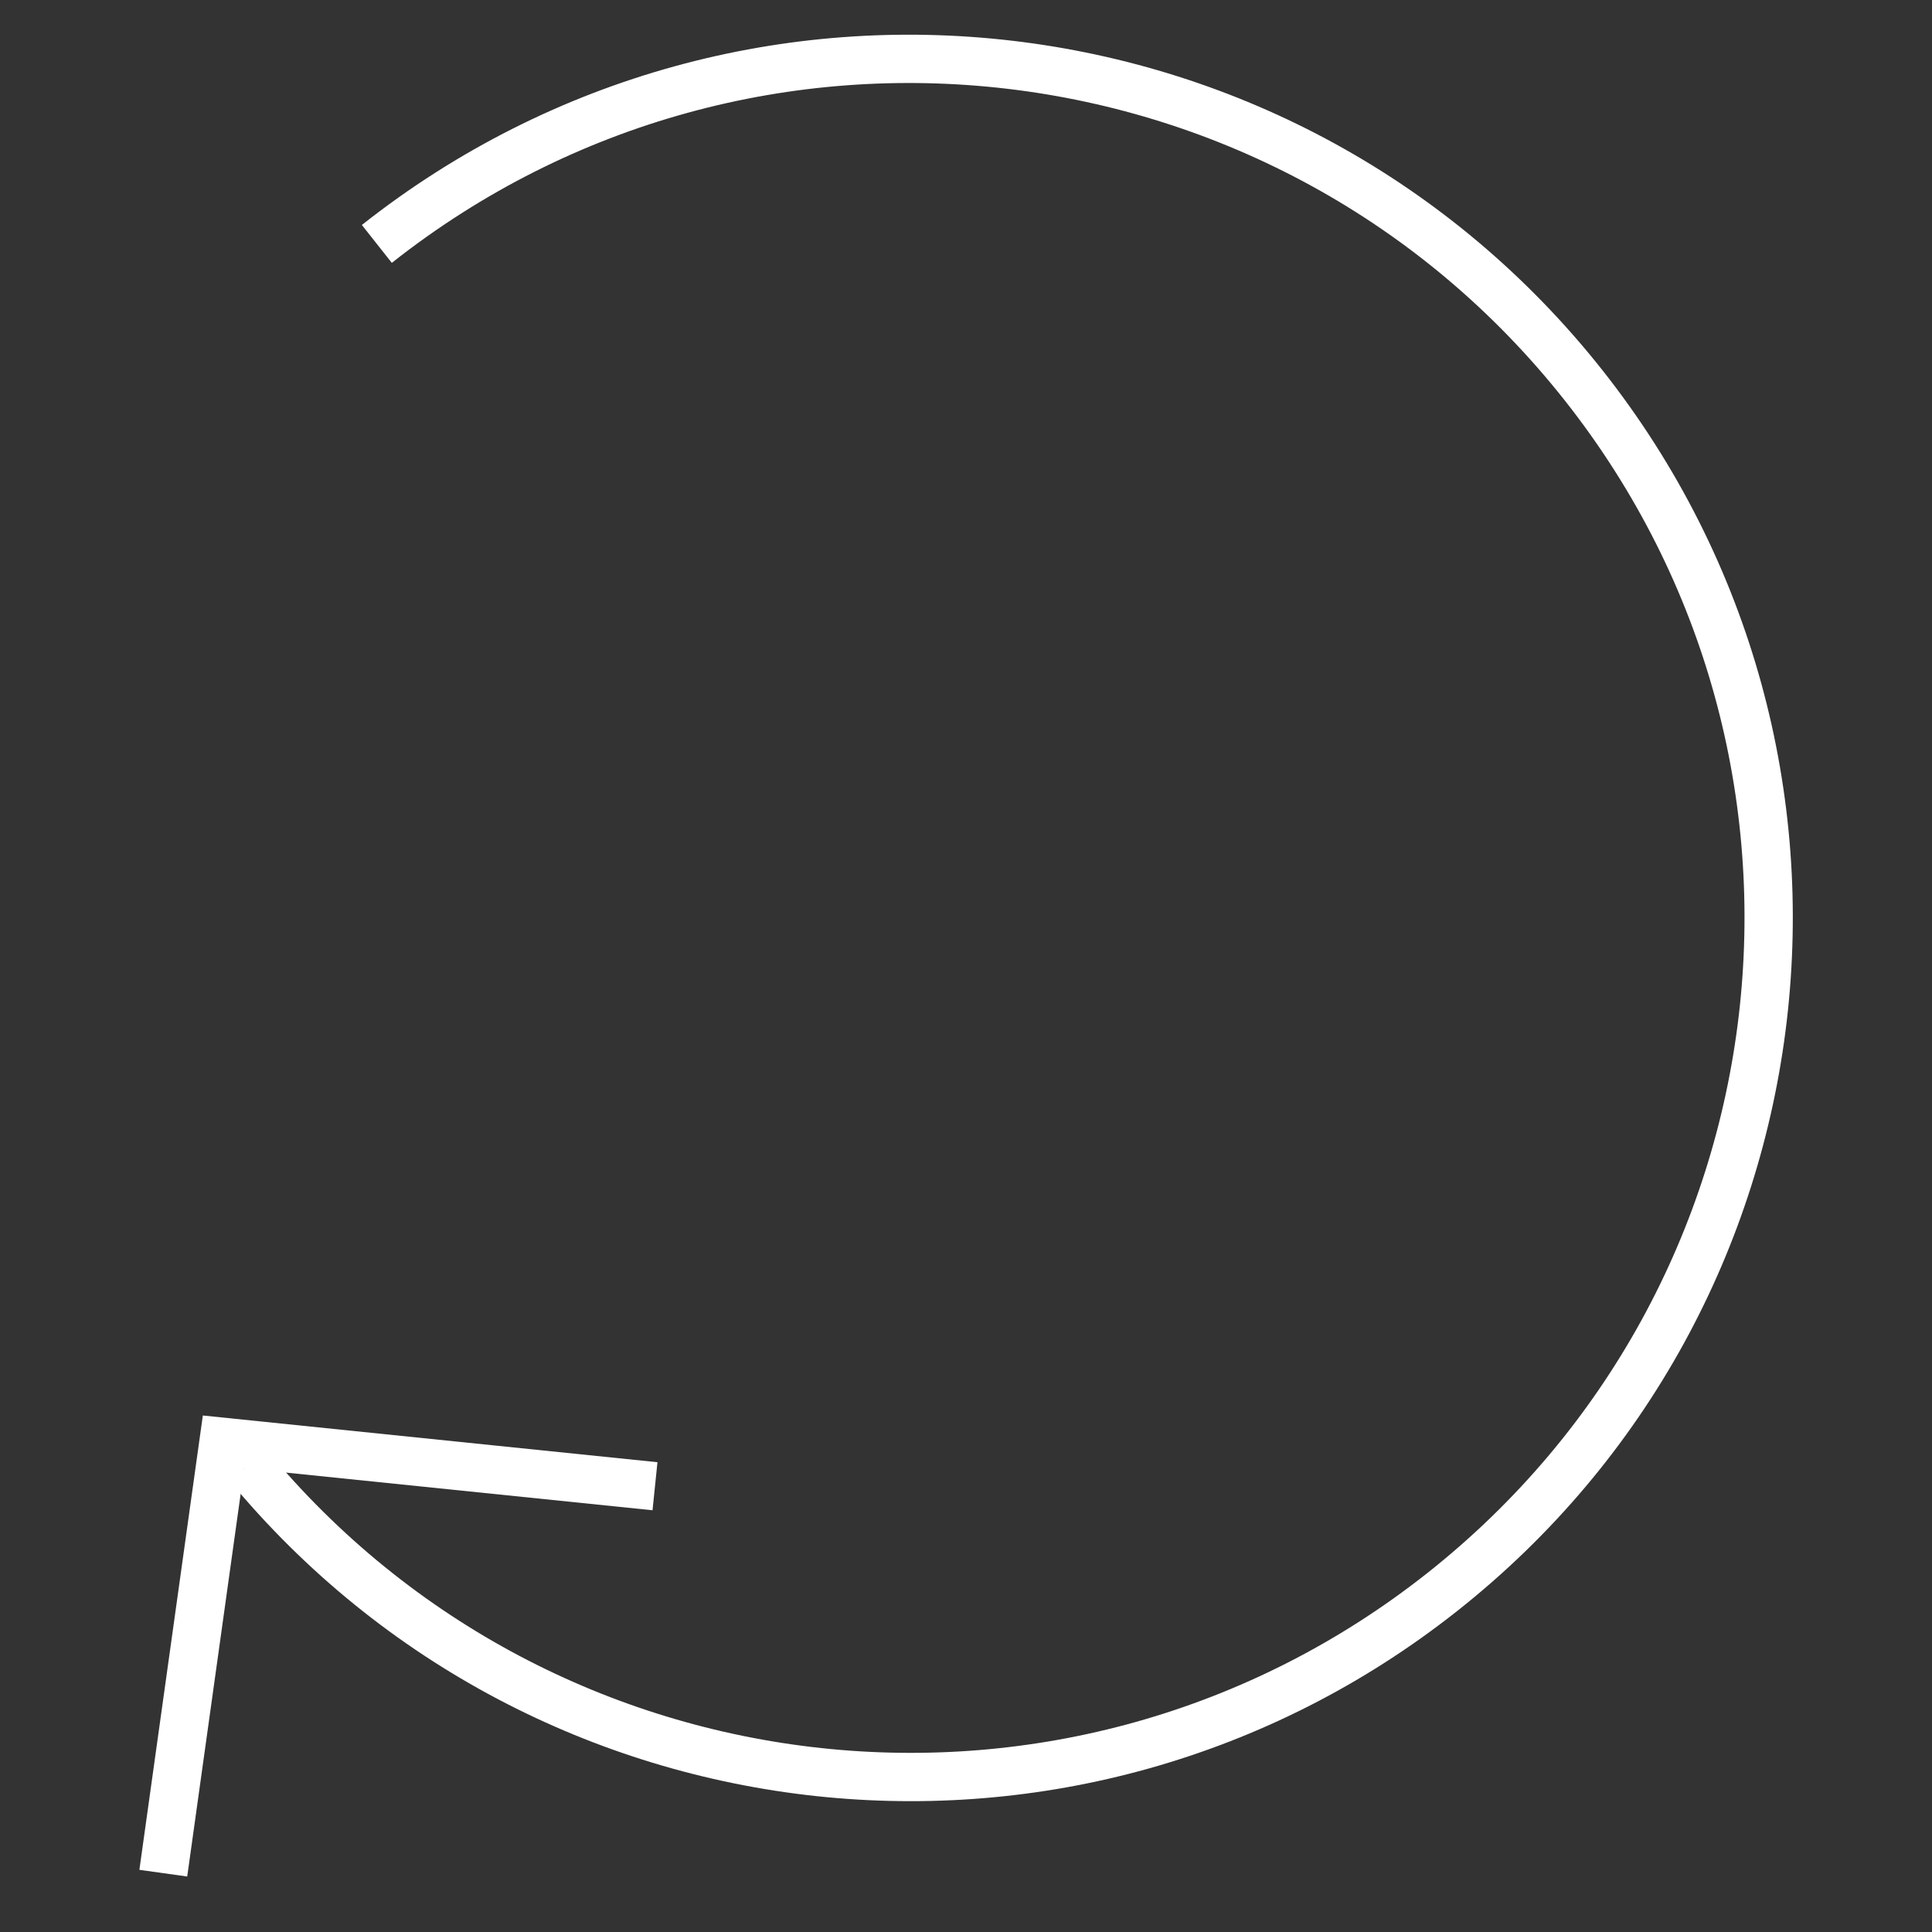 <?xml version="1.0" encoding="utf-8"?>
<!-- Generator: Adobe Illustrator 16.0.4, SVG Export Plug-In . SVG Version: 6.00 Build 0)  -->
<!DOCTYPE svg PUBLIC "-//W3C//DTD SVG 1.1//EN" "http://www.w3.org/Graphics/SVG/1.1/DTD/svg11.dtd">
<svg version="1.1" id="Livello_1" xmlns="http://www.w3.org/2000/svg" xmlns:xlink="http://www.w3.org/1999/xlink" x="0px" y="0px"
	 width="40px" height="40px" viewBox="0 0 40 40" enable-background="new 0 0 40 40" xml:space="preserve">
<rect x="0" y="0" width="40" height="40" fill="#333333" stroke="none"/>
<g>
	<path fill="none" stroke="#ffffff" stroke-miterlimit="10" d="M5.138,30.339c6.145,7.427,17.118,8.632,24.719,2.625
		c7.709-6.091,9.02-17.277,2.93-24.986C26.695,0.271,15.51-1.04,7.802,5.05"/>
	<path fill="none" stroke="#ffffff" stroke-miterlimit="10" d="M5.138,30.339"/>
	<polyline fill="none" stroke="#ffffff" stroke-miterlimit="10" points="3.381,38.782 4.628,29.853 13.561,30.771 	"/>
</g>
</svg>
